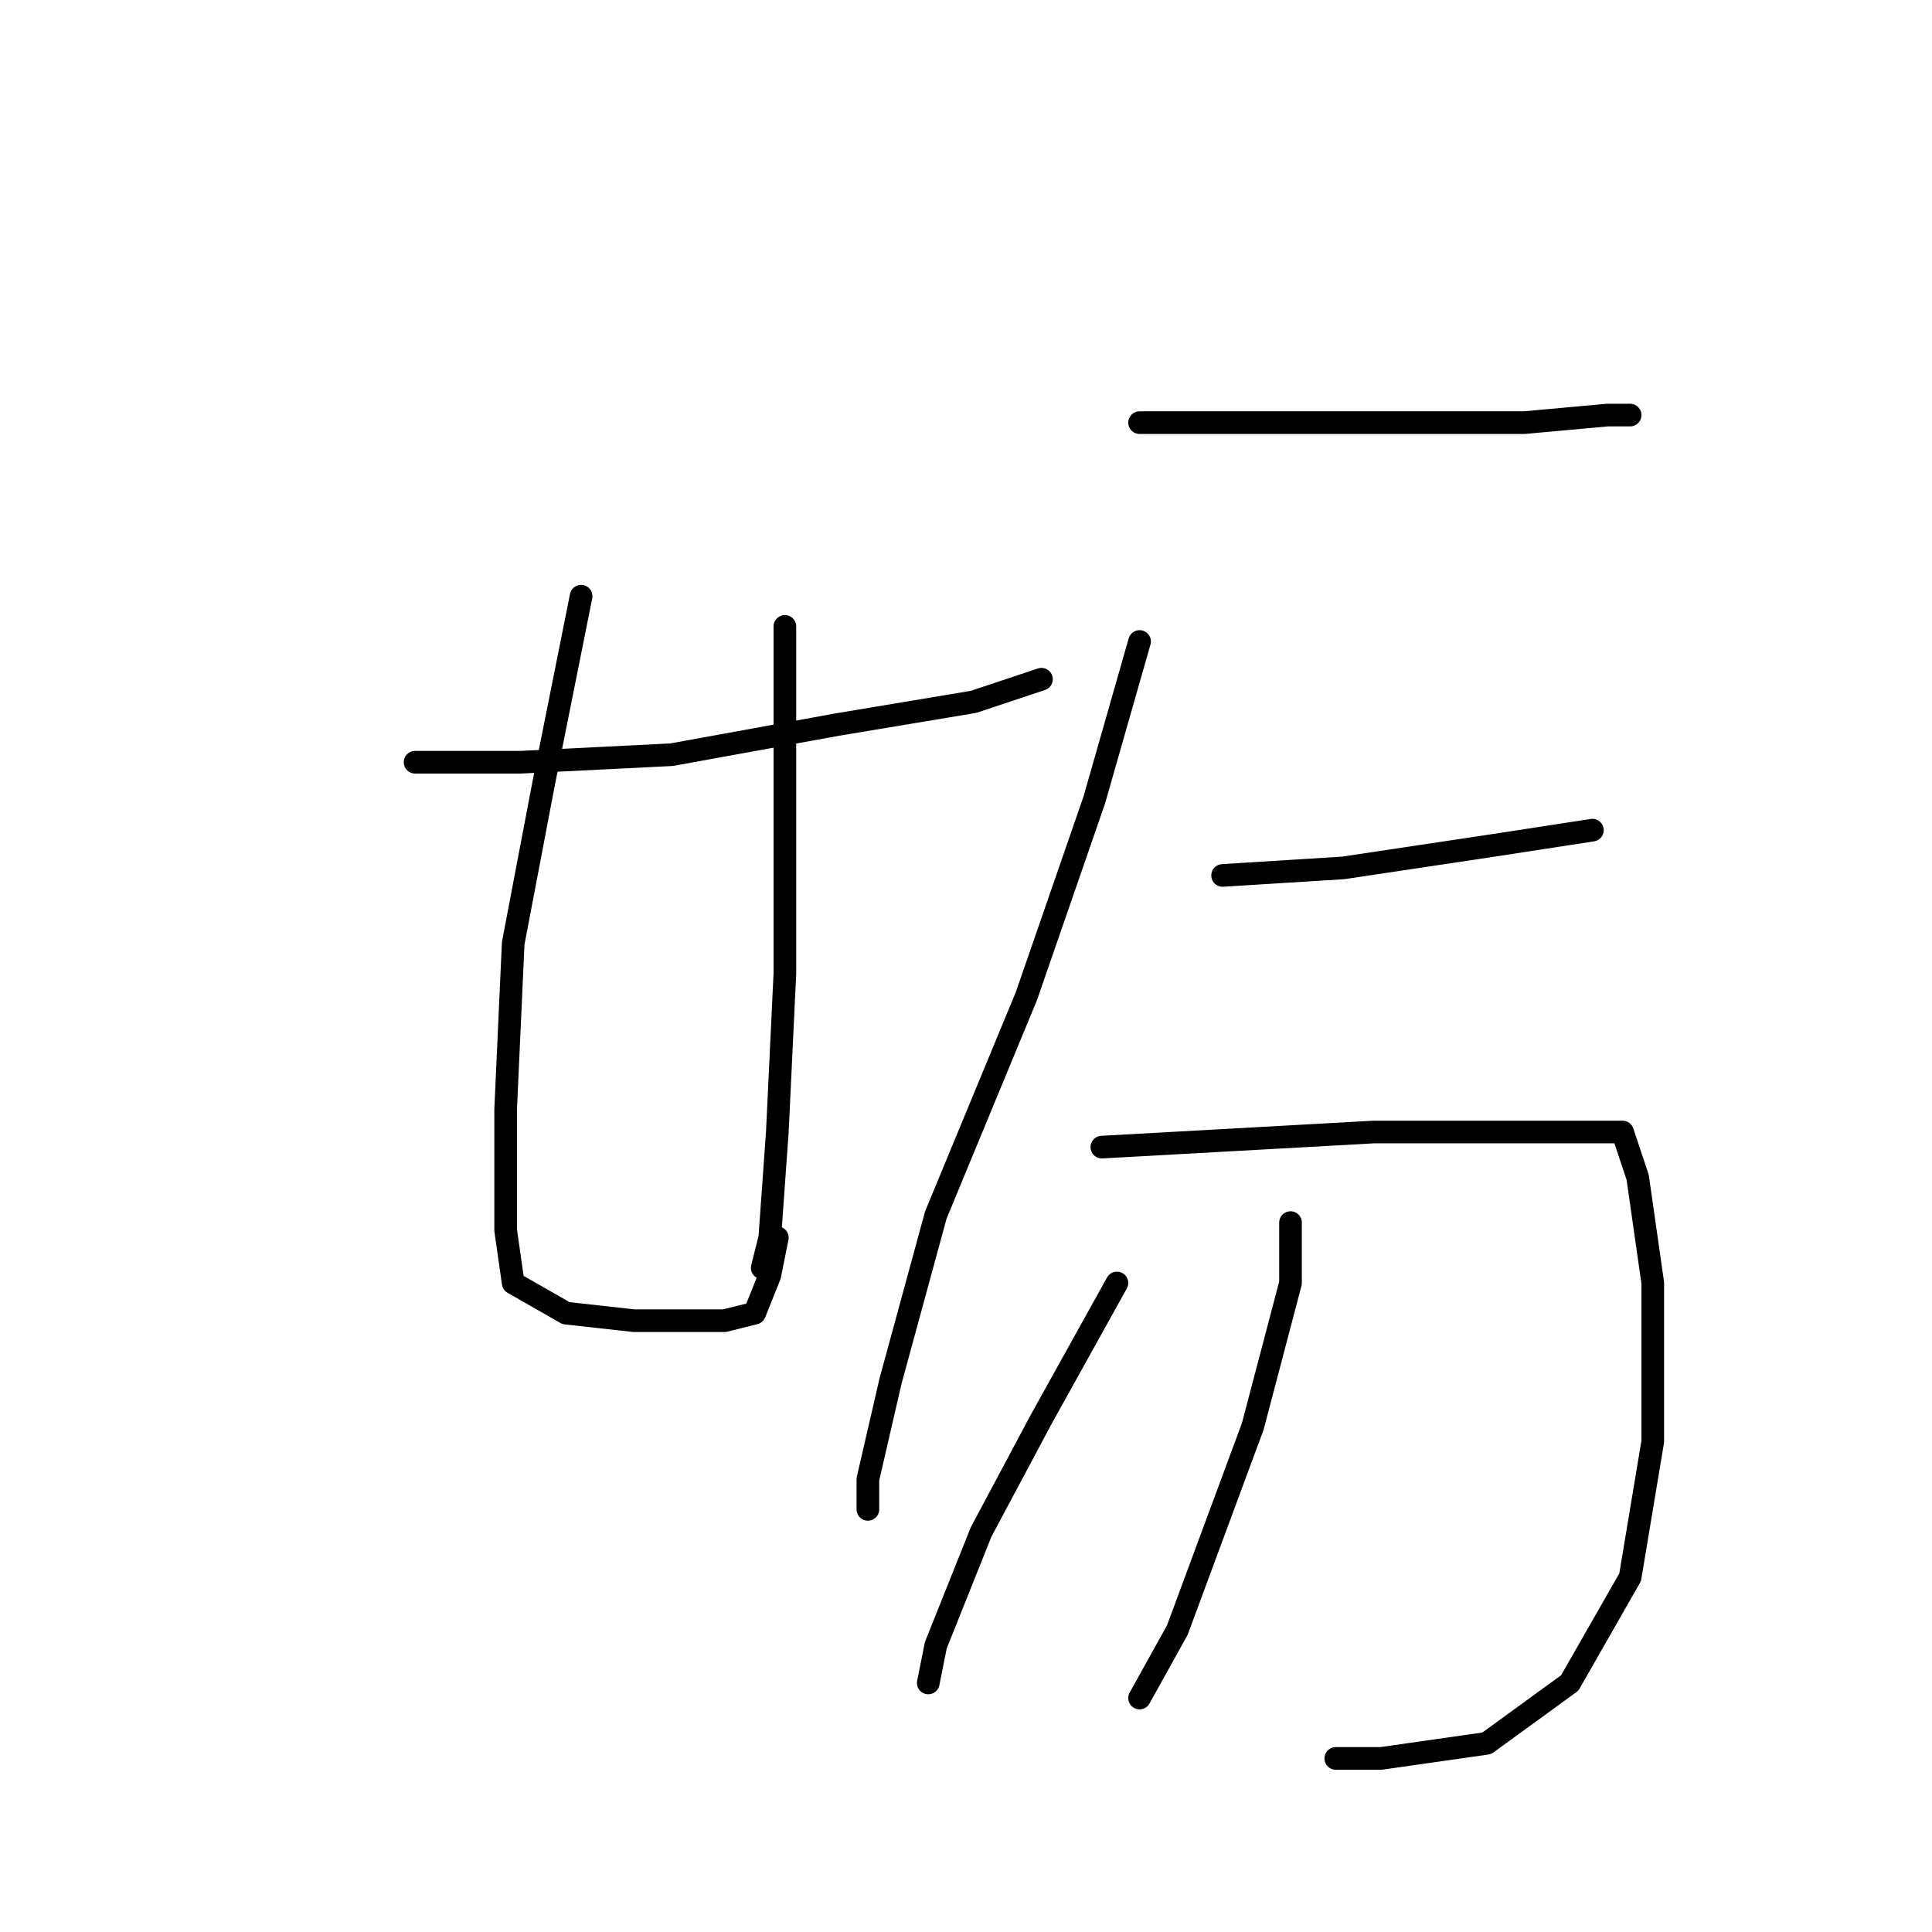 <?xml version="1.0" standalone="no"?>
    <svg width="256" height="256" xmlns="http://www.w3.org/2000/svg" version="1.1">
    <polyline stroke="black" stroke-width="3" stroke-linecap="round" fill="transparent" stroke-linejoin="round" points="55 101 69 101 89 100 111 96 129 93 138 90 138 90 " />
        <polyline stroke="black" stroke-width="3" stroke-linecap="round" fill="transparent" stroke-linejoin="round" points="77 79 72 104 68 125 67 147 67 163 68 170 75 174 84 175 92 175 96 175 100 174 102 169 103 164 103 164 " />
        <polyline stroke="black" stroke-width="3" stroke-linecap="round" fill="transparent" stroke-linejoin="round" points="104 83 104 106 104 129 103 150 102 164 101 168 101 168 " />
        <polyline stroke="black" stroke-width="3" stroke-linecap="round" fill="transparent" stroke-linejoin="round" points="151 56 157 56 170 56 187 56 202 56 213 55 216 55 216 55 " />
        <polyline stroke="black" stroke-width="3" stroke-linecap="round" fill="transparent" stroke-linejoin="round" points="151 85 145 106 136 132 124 161 118 183 115 196 115 200 115 200 " />
        <polyline stroke="black" stroke-width="3" stroke-linecap="round" fill="transparent" stroke-linejoin="round" points="162 116 178 115 198 112 211 110 211 110 " />
        <polyline stroke="black" stroke-width="3" stroke-linecap="round" fill="transparent" stroke-linejoin="round" points="146 152 164 151 182 150 199 150 210 150 215 150 217 156 219 170 219 191 216 209 208 223 197 231 183 233 177 233 177 233 " />
        <polyline stroke="black" stroke-width="3" stroke-linecap="round" fill="transparent" stroke-linejoin="round" points="148 170 138 188 130 203 124 218 123 223 123 223 " />
        <polyline stroke="black" stroke-width="3" stroke-linecap="round" fill="transparent" stroke-linejoin="round" points="171 162 171 170 166 189 156 216 151 225 151 225 " />
        </svg>